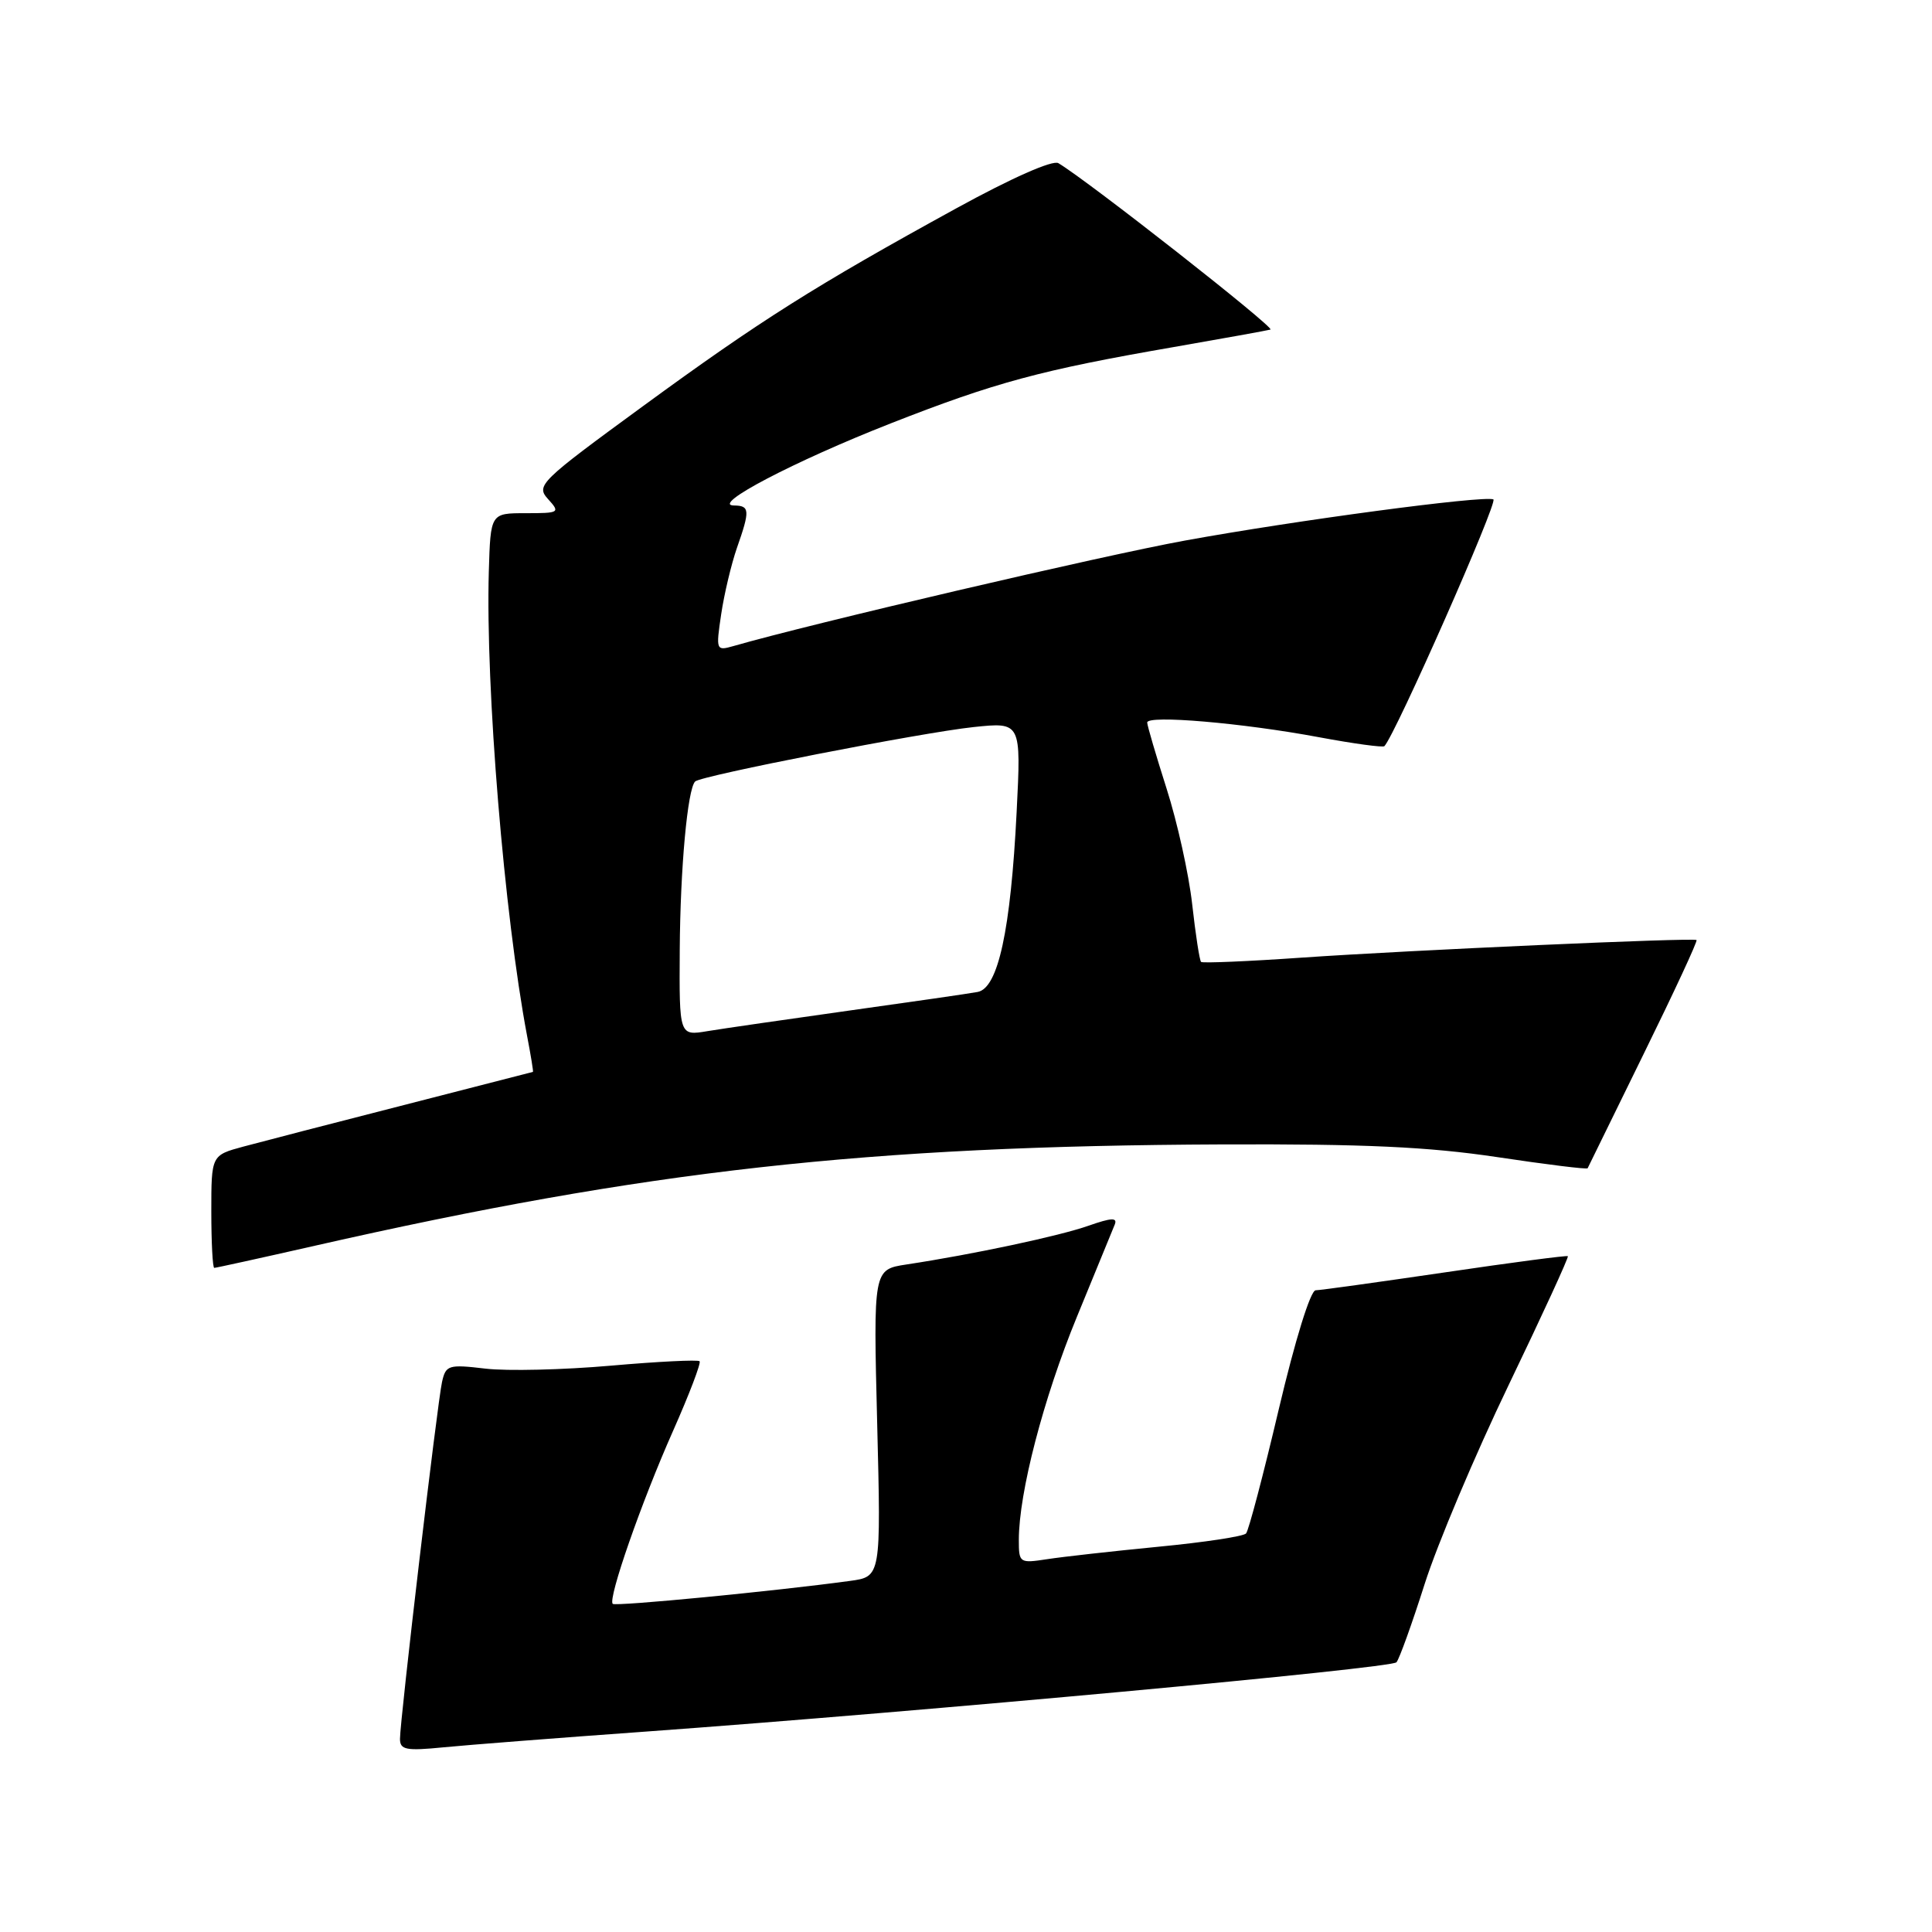 <?xml version="1.0" encoding="UTF-8" standalone="no"?>
<!DOCTYPE svg PUBLIC "-//W3C//DTD SVG 1.1//EN" "http://www.w3.org/Graphics/SVG/1.1/DTD/svg11.dtd" >
<svg xmlns="http://www.w3.org/2000/svg" xmlns:xlink="http://www.w3.org/1999/xlink" version="1.1" viewBox="0 0 256 256">
 <g >
 <path fill="currentColor"
d=" M 85.50 229.45 C 122.18 226.79 184.35 221.06 185.04 220.26 C 185.41 219.84 187.09 215.18 188.77 209.90 C 190.45 204.62 195.47 192.74 199.92 183.49 C 204.37 174.24 207.89 166.58 207.75 166.45 C 207.61 166.33 200.30 167.29 191.50 168.59 C 182.70 169.88 174.97 170.96 174.33 170.97 C 173.64 170.99 171.61 177.56 169.44 186.75 C 167.40 195.41 165.45 202.81 165.11 203.19 C 164.78 203.58 159.55 204.37 153.50 204.95 C 147.45 205.54 140.81 206.28 138.75 206.60 C 135.09 207.16 135.00 207.10 135.00 204.05 C 135.00 197.81 138.26 185.27 142.69 174.50 C 145.18 168.45 147.44 162.94 147.71 162.26 C 148.09 161.31 147.27 161.35 144.25 162.41 C 140.40 163.77 129.01 166.20 120.11 167.55 C 115.72 168.22 115.72 168.22 116.23 188.57 C 116.74 208.92 116.74 208.92 112.62 209.48 C 102.75 210.83 81.54 212.88 81.19 212.52 C 80.52 211.86 85.01 198.99 89.17 189.63 C 91.33 184.76 92.92 180.59 92.70 180.37 C 92.48 180.15 87.18 180.41 80.92 180.96 C 74.66 181.51 67.19 181.69 64.32 181.35 C 59.42 180.77 59.07 180.88 58.57 183.12 C 57.95 185.89 53.00 227.92 53.00 230.41 C 53.00 231.86 53.80 232.02 58.75 231.53 C 61.91 231.22 73.95 230.28 85.50 229.45 Z  M 41.75 165.06 C 85.66 155.09 114.85 151.83 162.00 151.64 C 180.79 151.57 189.27 151.96 198.37 153.32 C 204.89 154.30 210.29 154.97 210.37 154.80 C 210.44 154.64 213.79 147.81 217.80 139.64 C 221.82 131.46 224.97 124.68 224.80 124.56 C 224.32 124.23 186.84 125.90 172.50 126.89 C 165.35 127.39 159.34 127.64 159.15 127.46 C 158.95 127.28 158.42 123.84 157.97 119.81 C 157.52 115.79 155.99 108.90 154.58 104.50 C 153.18 100.10 152.02 96.16 152.01 95.74 C 152.00 94.71 164.64 95.79 174.80 97.69 C 179.36 98.54 183.25 99.07 183.44 98.87 C 184.92 97.29 198.55 66.43 197.88 66.17 C 196.50 65.64 171.69 68.95 157.00 71.63 C 146.12 73.61 107.54 82.62 97.17 85.61 C 94.89 86.26 94.85 86.17 95.56 81.39 C 95.96 78.70 96.90 74.76 97.64 72.62 C 99.40 67.61 99.36 67.00 97.25 66.98 C 94.10 66.95 105.24 61.12 118.00 56.11 C 131.87 50.67 137.89 49.04 155.50 45.99 C 162.10 44.84 167.88 43.80 168.34 43.67 C 169.04 43.48 144.12 23.92 140.24 21.62 C 139.49 21.17 134.03 23.59 126.74 27.59 C 107.99 37.88 100.72 42.47 85.21 53.81 C 71.50 63.83 70.99 64.33 72.62 66.13 C 74.25 67.93 74.14 68.00 69.65 68.00 C 65.00 68.00 65.00 68.00 64.77 75.75 C 64.33 91.10 66.81 121.22 69.84 137.25 C 70.34 139.86 70.69 142.01 70.62 142.03 C 70.55 142.05 62.85 144.03 53.50 146.43 C 44.15 148.82 34.59 151.30 32.25 151.93 C 28.00 153.08 28.00 153.08 28.00 160.54 C 28.00 164.64 28.18 168.00 28.39 168.00 C 28.61 168.00 34.62 166.68 41.75 165.06 Z  M 90.07 125.88 C 90.14 115.01 91.10 104.57 92.11 103.55 C 92.89 102.78 122.16 97.06 129.01 96.34 C 135.31 95.68 135.31 95.68 134.71 107.59 C 133.92 123.28 132.26 130.94 129.54 131.44 C 128.42 131.65 120.75 132.76 112.50 133.91 C 104.25 135.07 95.81 136.29 93.75 136.63 C 90.00 137.26 90.00 137.26 90.07 125.88 Z "/>
</g>
</svg>